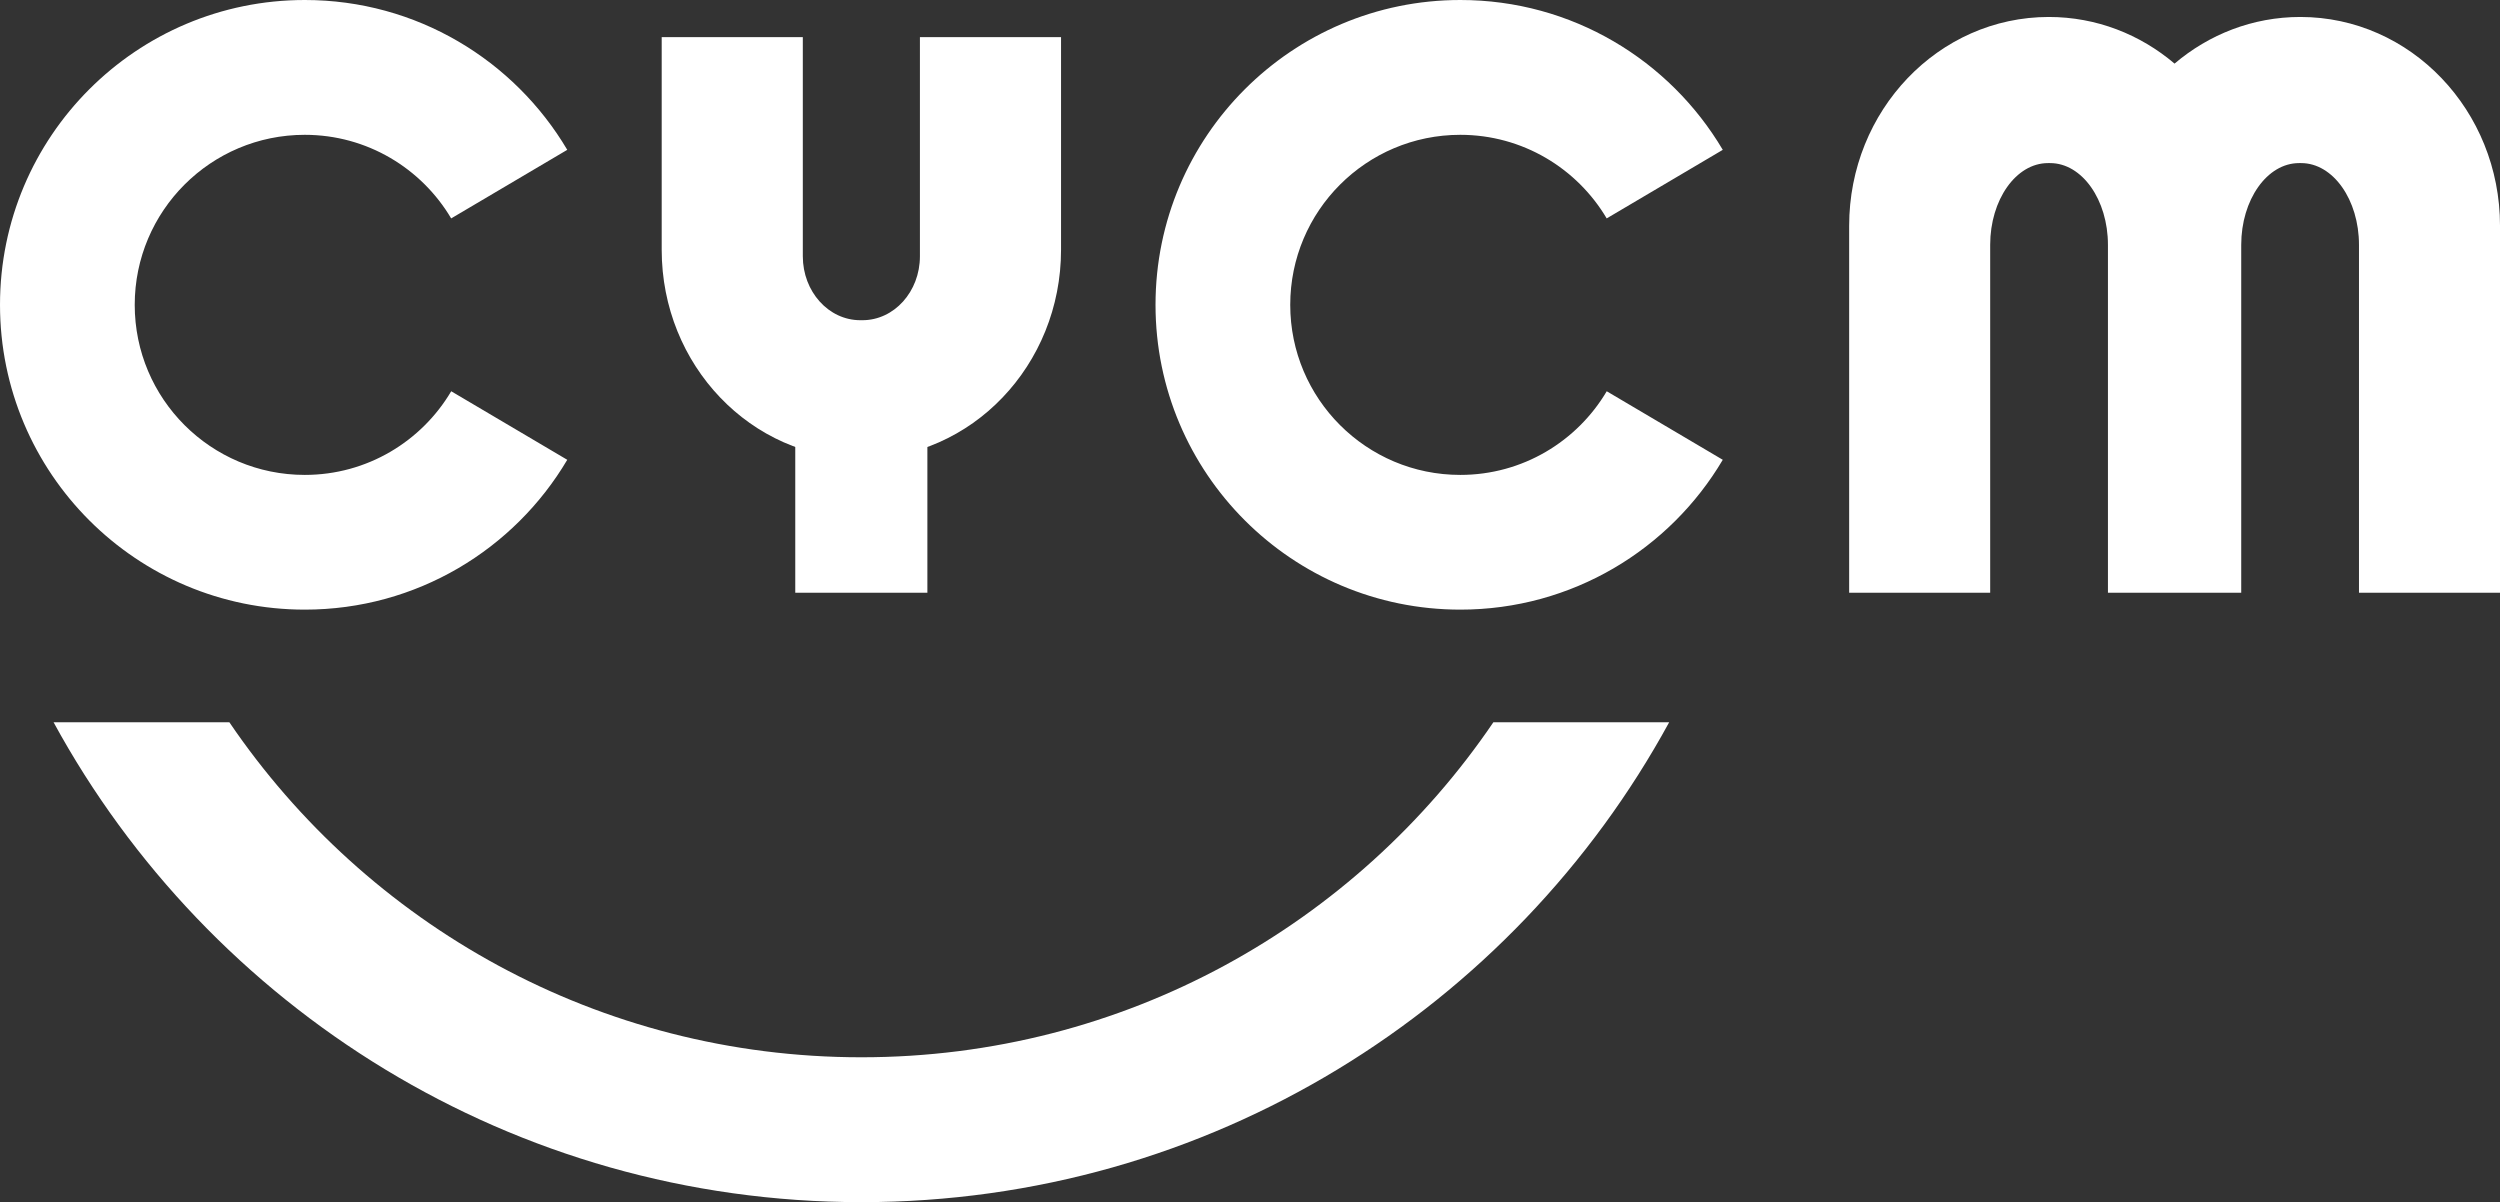 <svg xmlns="http://www.w3.org/2000/svg" id="Layer_1" data-name="Layer 1" viewBox="39.59 205.69 539.26 259.31">
  <rect x="39.59" y="205.69" width="539.26" height="259.31" fill="#333333" stroke="none"/>
  <defs>
    <style>
      .cls-1 {
        fill: white;
        stroke-width: 0px;
      }
    </style>
  </defs>
  <path class="cls-1" d="M535.77,209.35c-10.28,0-19.71,3.77-27.12,10.06-7.41-6.29-16.84-10.06-27.12-10.06-23.79,0-43.07,20.17-43.07,45.05v79.15h30.42v-75.04c0-9.74,5.58-17.64,12.47-17.64h.46c6.88,0,12.47,7.9,12.47,17.64v75.04h28.75v-75.04c0-9.74,5.58-17.64,12.47-17.64h.46c6.88,0,12.47,7.9,12.47,17.64v75.04h30.42v-79.15c0-24.88-19.28-45.05-43.07-45.05Z"/>
  <path class="cls-1" d="M136.91,290.1c-6.39,10.79-18.13,18.03-31.58,18.03-20.26,0-36.68-16.42-36.68-36.68s16.42-36.68,36.68-36.68c13.44,0,25.19,7.24,31.58,18.03l25.04-14.79c-11.45-19.34-32.51-32.32-56.61-32.32-36.31,0-65.75,29.44-65.75,65.75s29.44,65.75,65.75,65.75c24.1,0,45.17-12.98,56.61-32.32l-25.04-14.79Z"/>
  <path class="cls-1" d="M386.16,290.1c-6.39,10.79-18.13,18.03-31.58,18.03-20.26,0-36.68-16.42-36.68-36.68s16.42-36.68,36.68-36.68c13.44,0,25.19,7.24,31.58,18.03l25.04-14.79c-11.45-19.34-32.51-32.32-56.61-32.32-36.31,0-65.75,29.44-65.75,65.75s29.44,65.75,65.75,65.75c24.1,0,45.17-12.98,56.61-32.32l-25.04-14.79Z"/>
  <path class="cls-1" d="M361.72,361.48c-29.62,43.62-79.63,72.27-136.33,72.27s-106.7-28.66-136.33-72.27h-37.92c33.63,61.67,99.05,103.52,174.25,103.52s140.61-41.84,174.25-103.52h-37.92Z"/>
  <g>
    <path class="cls-1" d="M211.14,333.54h28.49v-47.06c0-5.95-6.26-10.77-13.99-10.77h-.52c-7.73,0-13.99,4.82-13.99,10.77v47.06Z"/>
    <path class="cls-1" d="M238.02,213.7v47.27c0,7.62-5.55,13.79-12.4,13.79h-.46c-6.85,0-12.4-6.17-12.4-13.79v-47.27h-30.44v45.88c0,24.88,19.28,45.05,43.07,45.05h0c23.79,0,43.07-20.17,43.07-45.05v-45.88h-30.44Z"/>
  </g>
</svg>